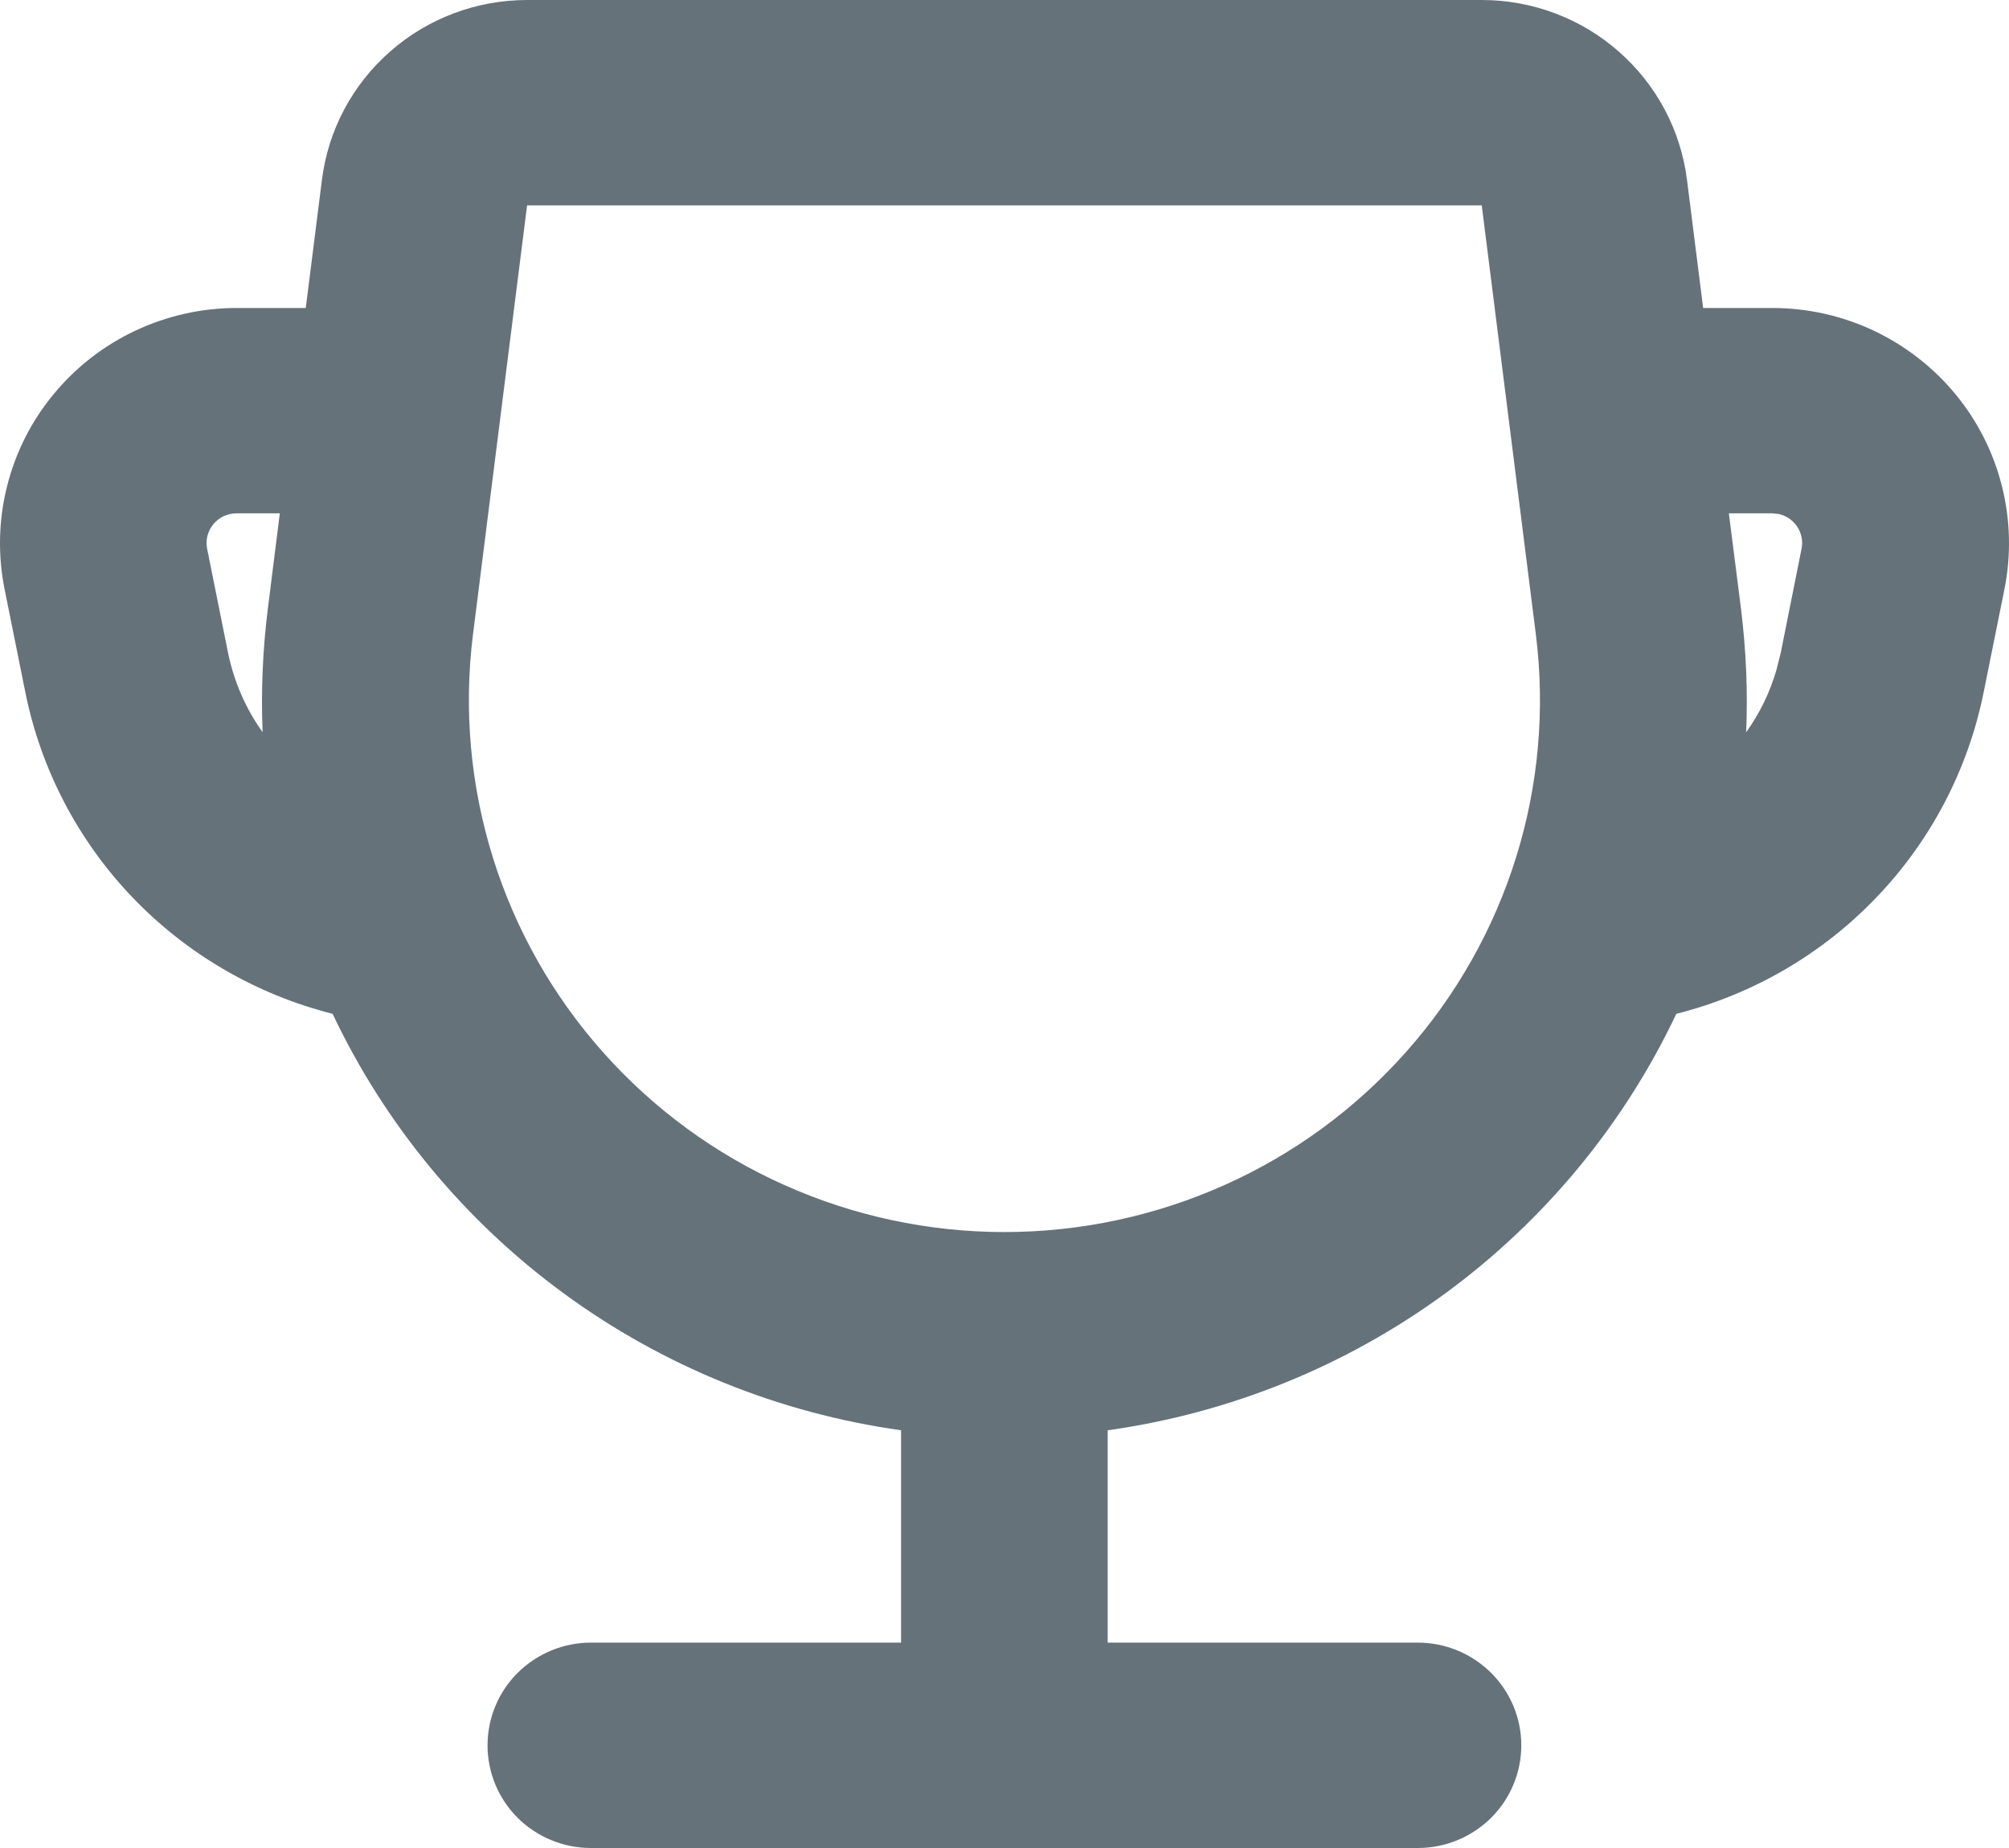 <svg width="25" height="23" viewBox="0 0 25 23" fill="none" xmlns="http://www.w3.org/2000/svg">
<path fill-rule="evenodd" clip-rule="evenodd" d="M18.439 6.06655e-08C19.066 -0 19.672 0.227 20.142 0.64C20.613 1.052 20.915 1.62 20.993 2.239L21.194 3.833H22.053C22.489 3.833 22.92 3.929 23.314 4.114C23.708 4.3 24.056 4.57 24.332 4.904C24.609 5.239 24.807 5.631 24.912 6.051C25.018 6.472 25.028 6.91 24.943 7.334L24.684 8.619C24.491 9.575 24.03 10.459 23.353 11.166C22.677 11.874 21.813 12.377 20.86 12.618C20.207 13.998 19.218 15.194 17.983 16.099C16.747 17.003 15.305 17.588 13.784 17.801V20.444H17.644C17.985 20.444 18.312 20.579 18.554 20.819C18.795 21.058 18.931 21.383 18.931 21.722C18.931 22.061 18.795 22.386 18.554 22.626C18.312 22.865 17.985 23 17.644 23H7.353C7.012 23 6.685 22.865 6.443 22.626C6.202 22.386 6.067 22.061 6.067 21.722C6.067 21.383 6.202 21.058 6.443 20.819C6.685 20.579 7.012 20.444 7.353 20.444H11.213V17.801C9.693 17.588 8.251 17.003 7.016 16.098C5.781 15.193 4.792 13.997 4.139 12.618C3.187 12.377 2.323 11.874 1.646 11.166C0.97 10.459 0.509 9.575 0.316 8.619L0.057 7.333C-0.028 6.909 -0.018 6.471 0.088 6.051C0.193 5.631 0.391 5.239 0.668 4.905C0.944 4.57 1.291 4.3 1.685 4.115C2.079 3.93 2.51 3.833 2.945 3.833H3.805L4.006 2.239C4.083 1.62 4.386 1.052 4.856 0.64C5.326 0.227 5.932 -0 6.559 6.06655e-08H18.439ZM18.439 2.556H6.559L5.886 7.894C5.769 8.825 5.853 9.771 6.132 10.668C6.41 11.564 6.878 12.392 7.503 13.095C8.129 13.799 8.897 14.363 9.759 14.748C10.62 15.134 11.554 15.334 12.499 15.334C13.444 15.334 14.378 15.134 15.24 14.748C16.101 14.363 16.87 13.799 17.495 13.095C18.121 12.392 18.588 11.564 18.867 10.668C19.146 9.771 19.229 8.825 19.112 7.894L18.439 2.556ZM22.054 6.389H21.514L21.665 7.577C21.729 8.096 21.751 8.61 21.729 9.114C21.896 8.881 22.025 8.619 22.107 8.335L22.161 8.118L22.418 6.832C22.438 6.738 22.419 6.64 22.367 6.559C22.315 6.478 22.233 6.42 22.139 6.398L22.054 6.389ZM3.482 6.389H2.944C2.889 6.389 2.834 6.401 2.784 6.424C2.734 6.448 2.69 6.482 2.655 6.524C2.62 6.567 2.595 6.616 2.581 6.67C2.568 6.723 2.567 6.778 2.578 6.832L2.836 8.116C2.911 8.486 3.06 8.823 3.268 9.113C3.247 8.61 3.268 8.096 3.333 7.577L3.482 6.389Z" fill="#65727A"/>
</svg>
